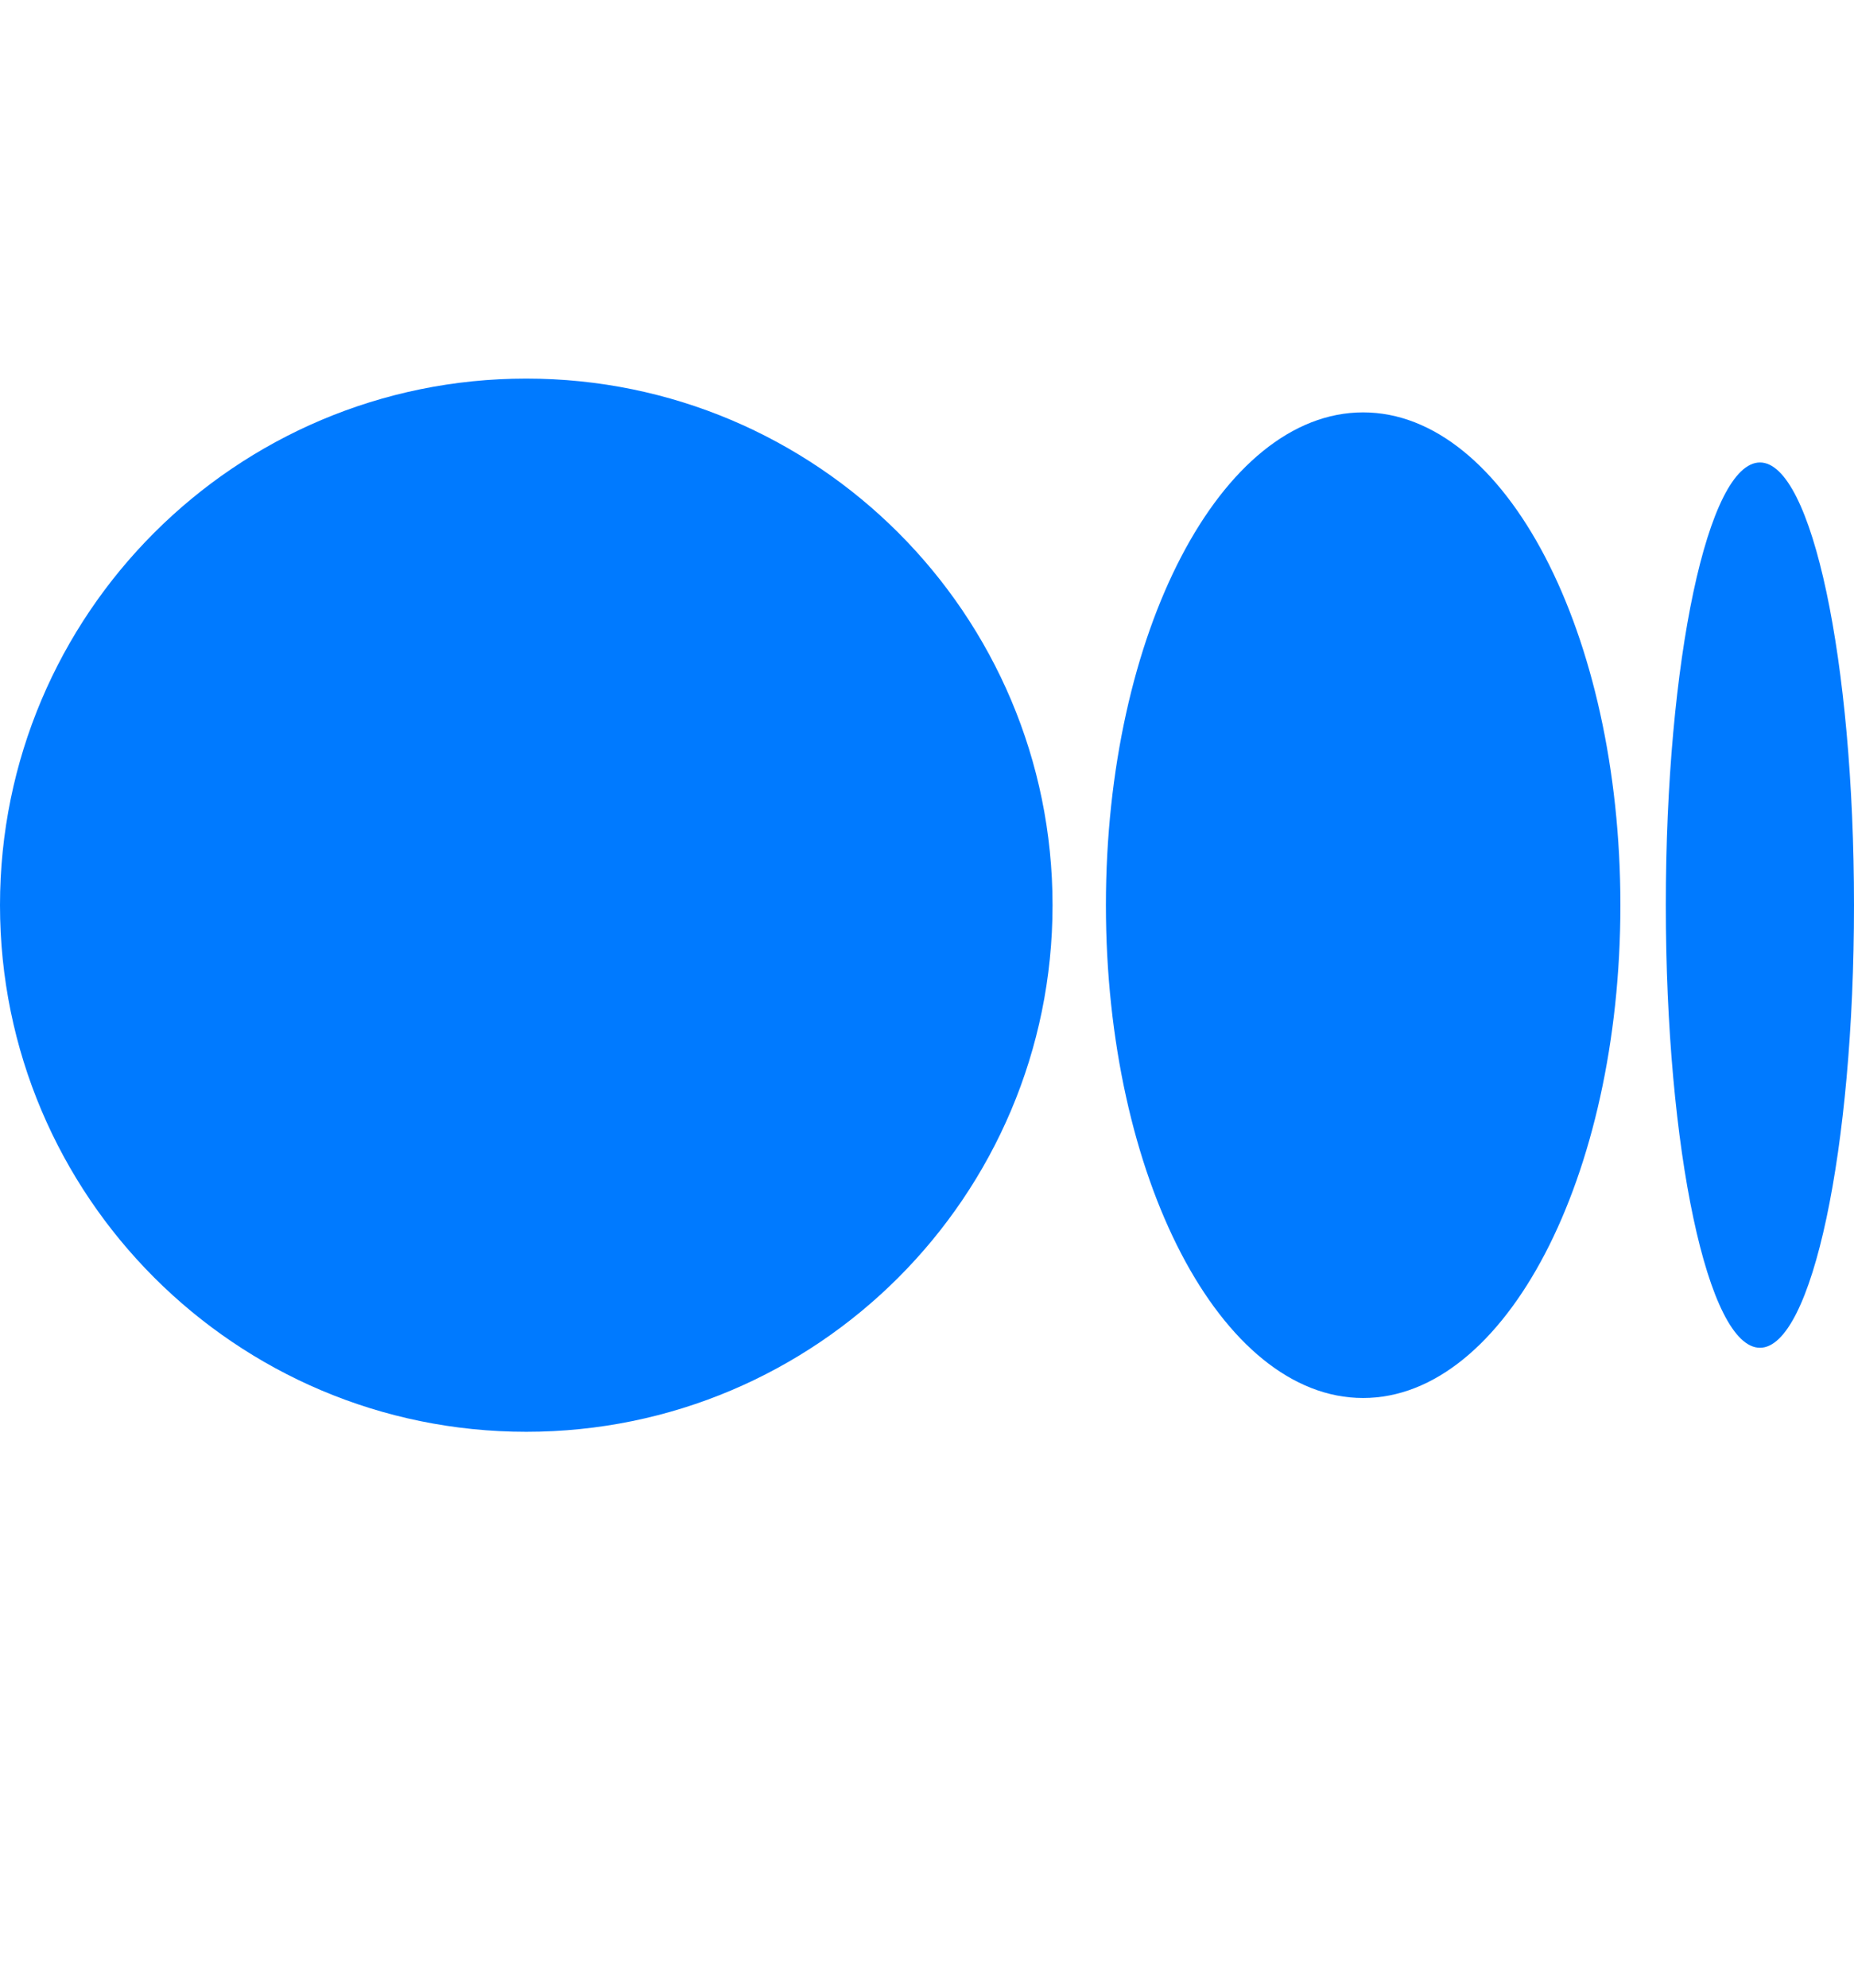 <svg width="14" height="15" viewBox="0 0 14 15" fill="none" xmlns="http://www.w3.org/2000/svg">
<g clip-path="url(#clip0_1618_27578)">
<path d="M3.974 10.805C6.169 10.805 7.948 9.025 7.948 6.831C7.948 4.636 6.169 2.857 3.974 2.857C1.779 2.857 0 4.636 0 6.831C0 9.025 1.779 10.805 3.974 10.805Z" fill="#007AFF"/>
<path d="M10.293 10.55C11.366 10.55 12.236 8.885 12.236 6.831C12.236 4.777 11.366 3.112 10.293 3.112C9.22 3.112 8.351 4.777 8.351 6.831C8.351 8.885 9.22 10.55 10.293 10.55Z" fill="#007AFF"/>
<path d="M13.29 10.171C13.682 10.171 14 8.675 14 6.831C14 4.986 13.682 3.49 13.29 3.49C12.897 3.49 12.579 4.986 12.579 6.831C12.579 8.675 12.897 10.171 13.29 10.171Z" fill="#007AFF"/>
</g>
<defs>
<clipPath id="clip0_1618_27578">
<rect width="14" height="14" fill="white" transform="translate(0 0.057)"/>
</clipPath>
</defs>
</svg>
